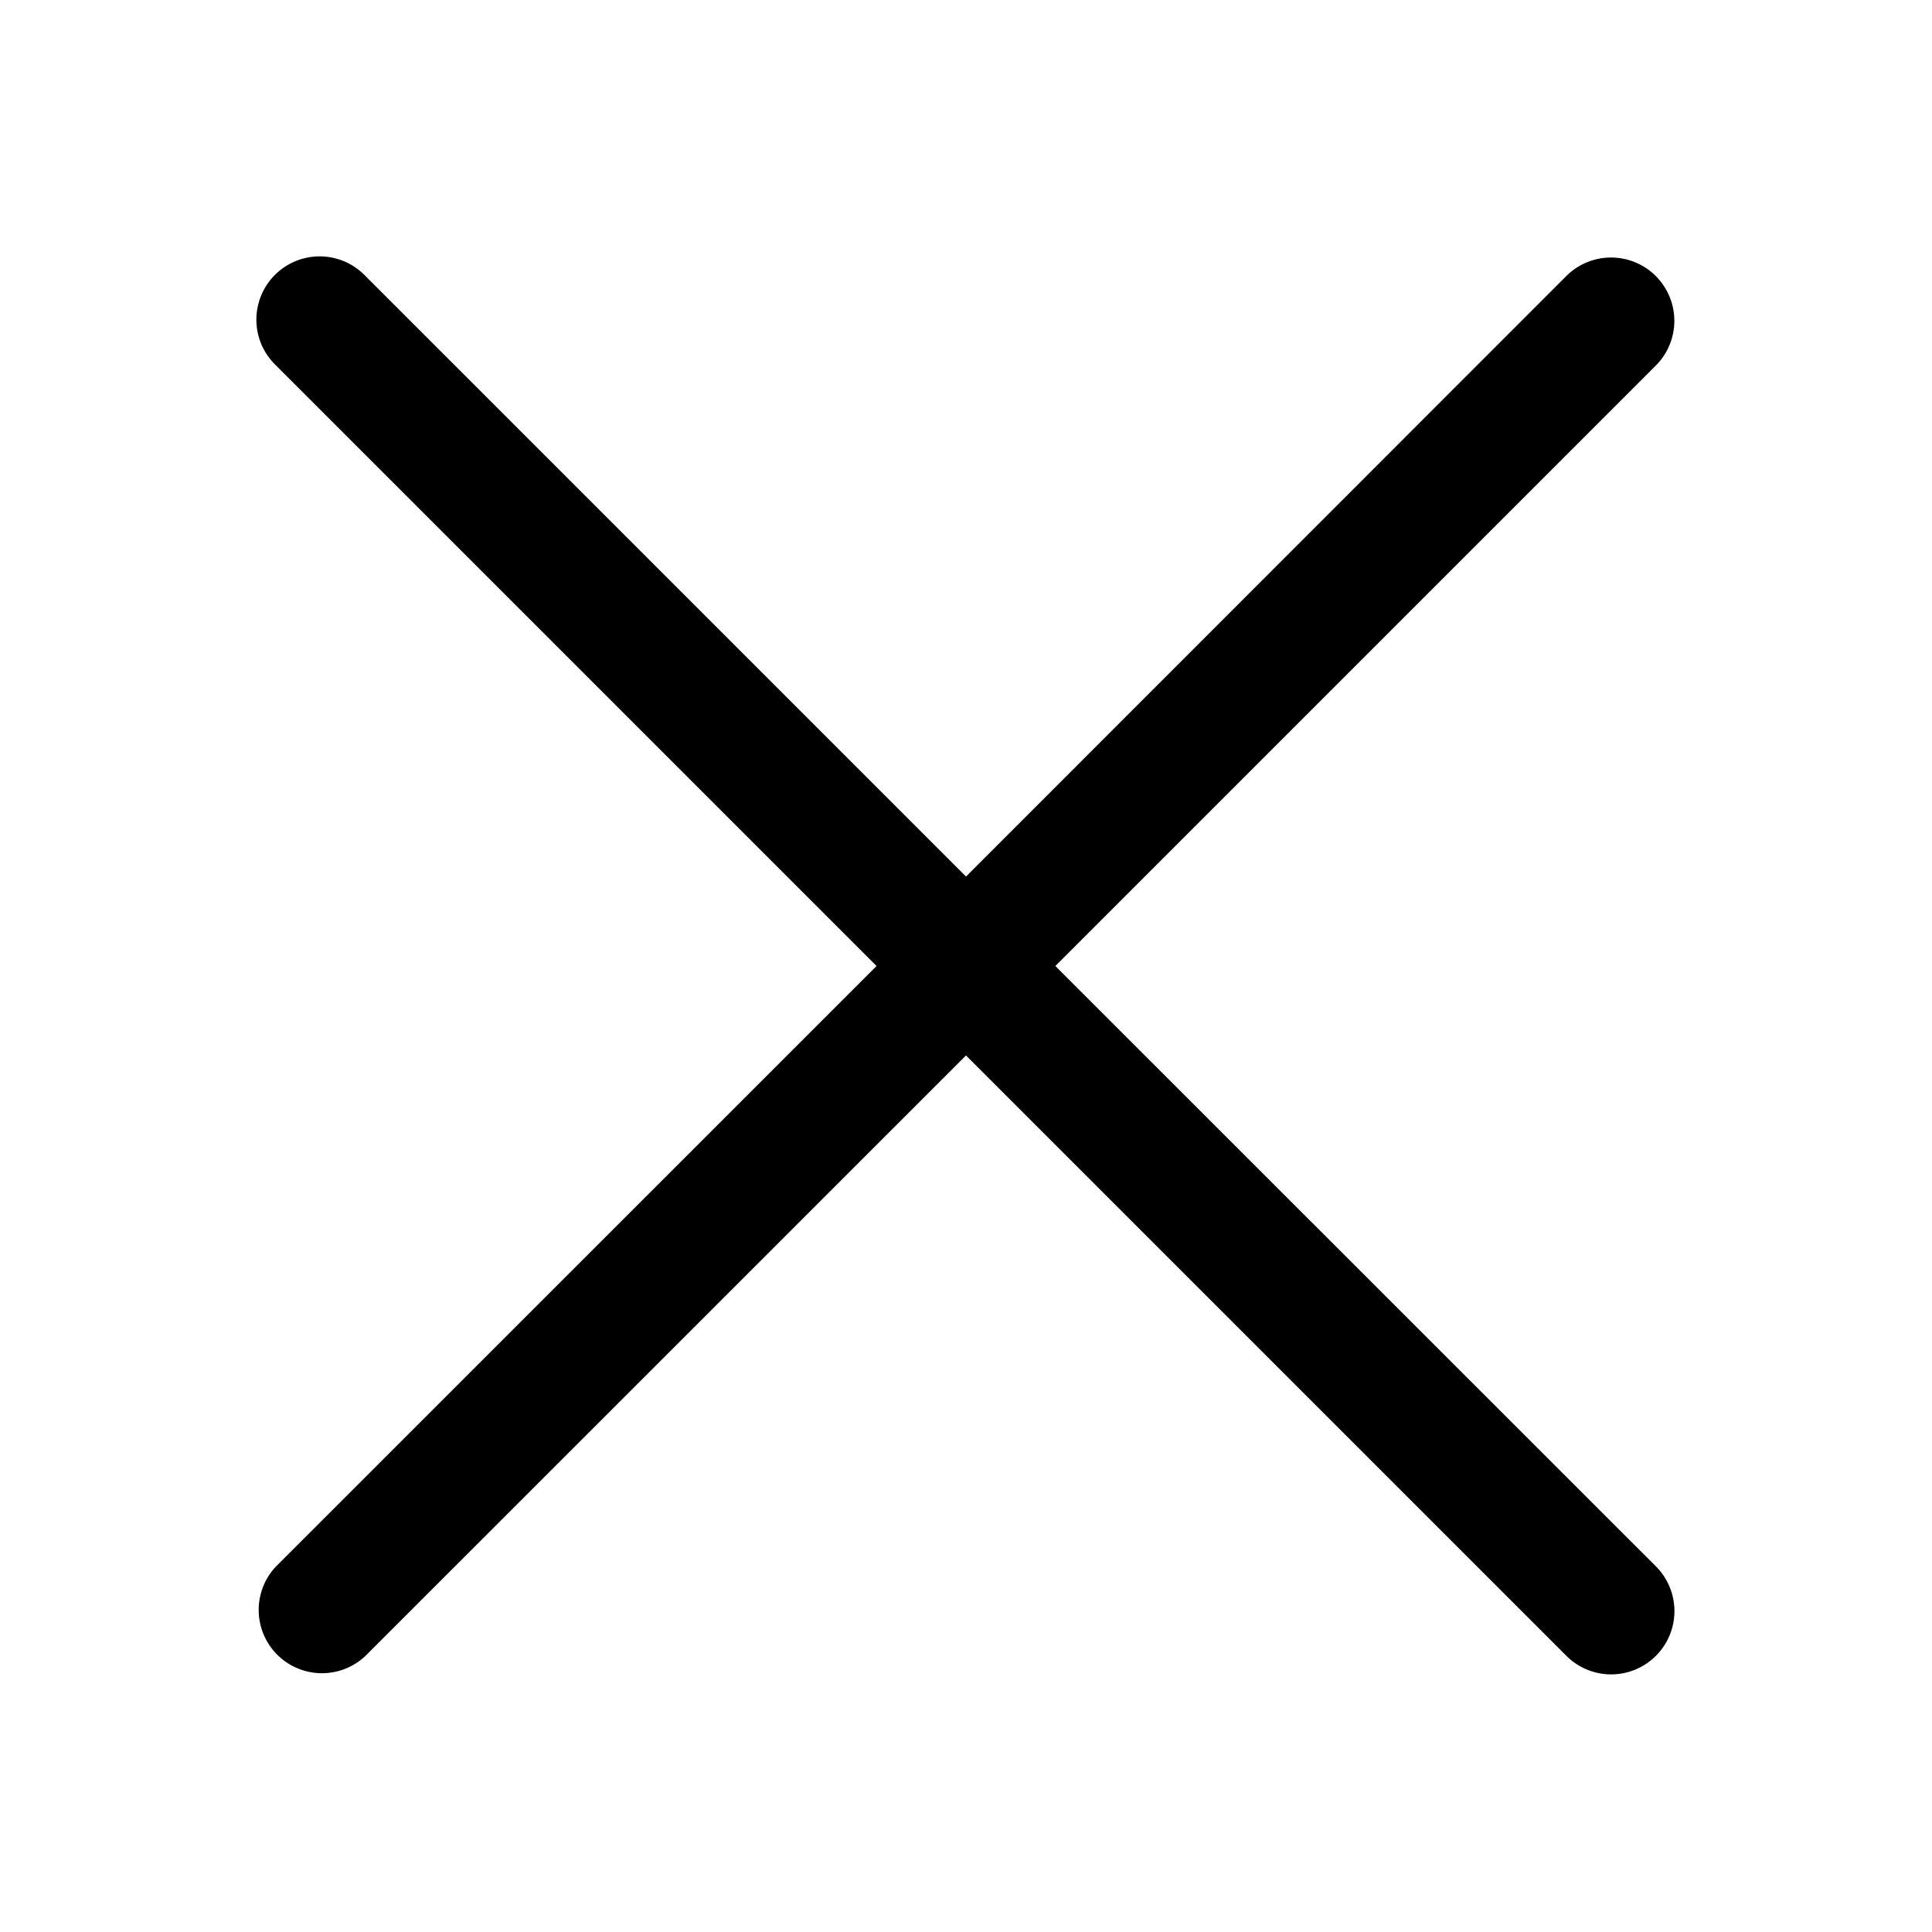 <svg width="20" height="20" viewBox="0 0 20 20" xmlns="http://www.w3.org/2000/svg"><path fill-rule="evenodd" clip-rule="evenodd" d="M3.784 2.858a.655.655 0 10-.926.926L9.074 10l-6.216 6.215a.655.655 0 00.926.926L10 10.926l6.215 6.215a.655.655 0 00.927-.926L10.925 10l6.216-6.216a.655.655 0 10-.927-.926L10 9.074 3.784 2.858z"/></svg>